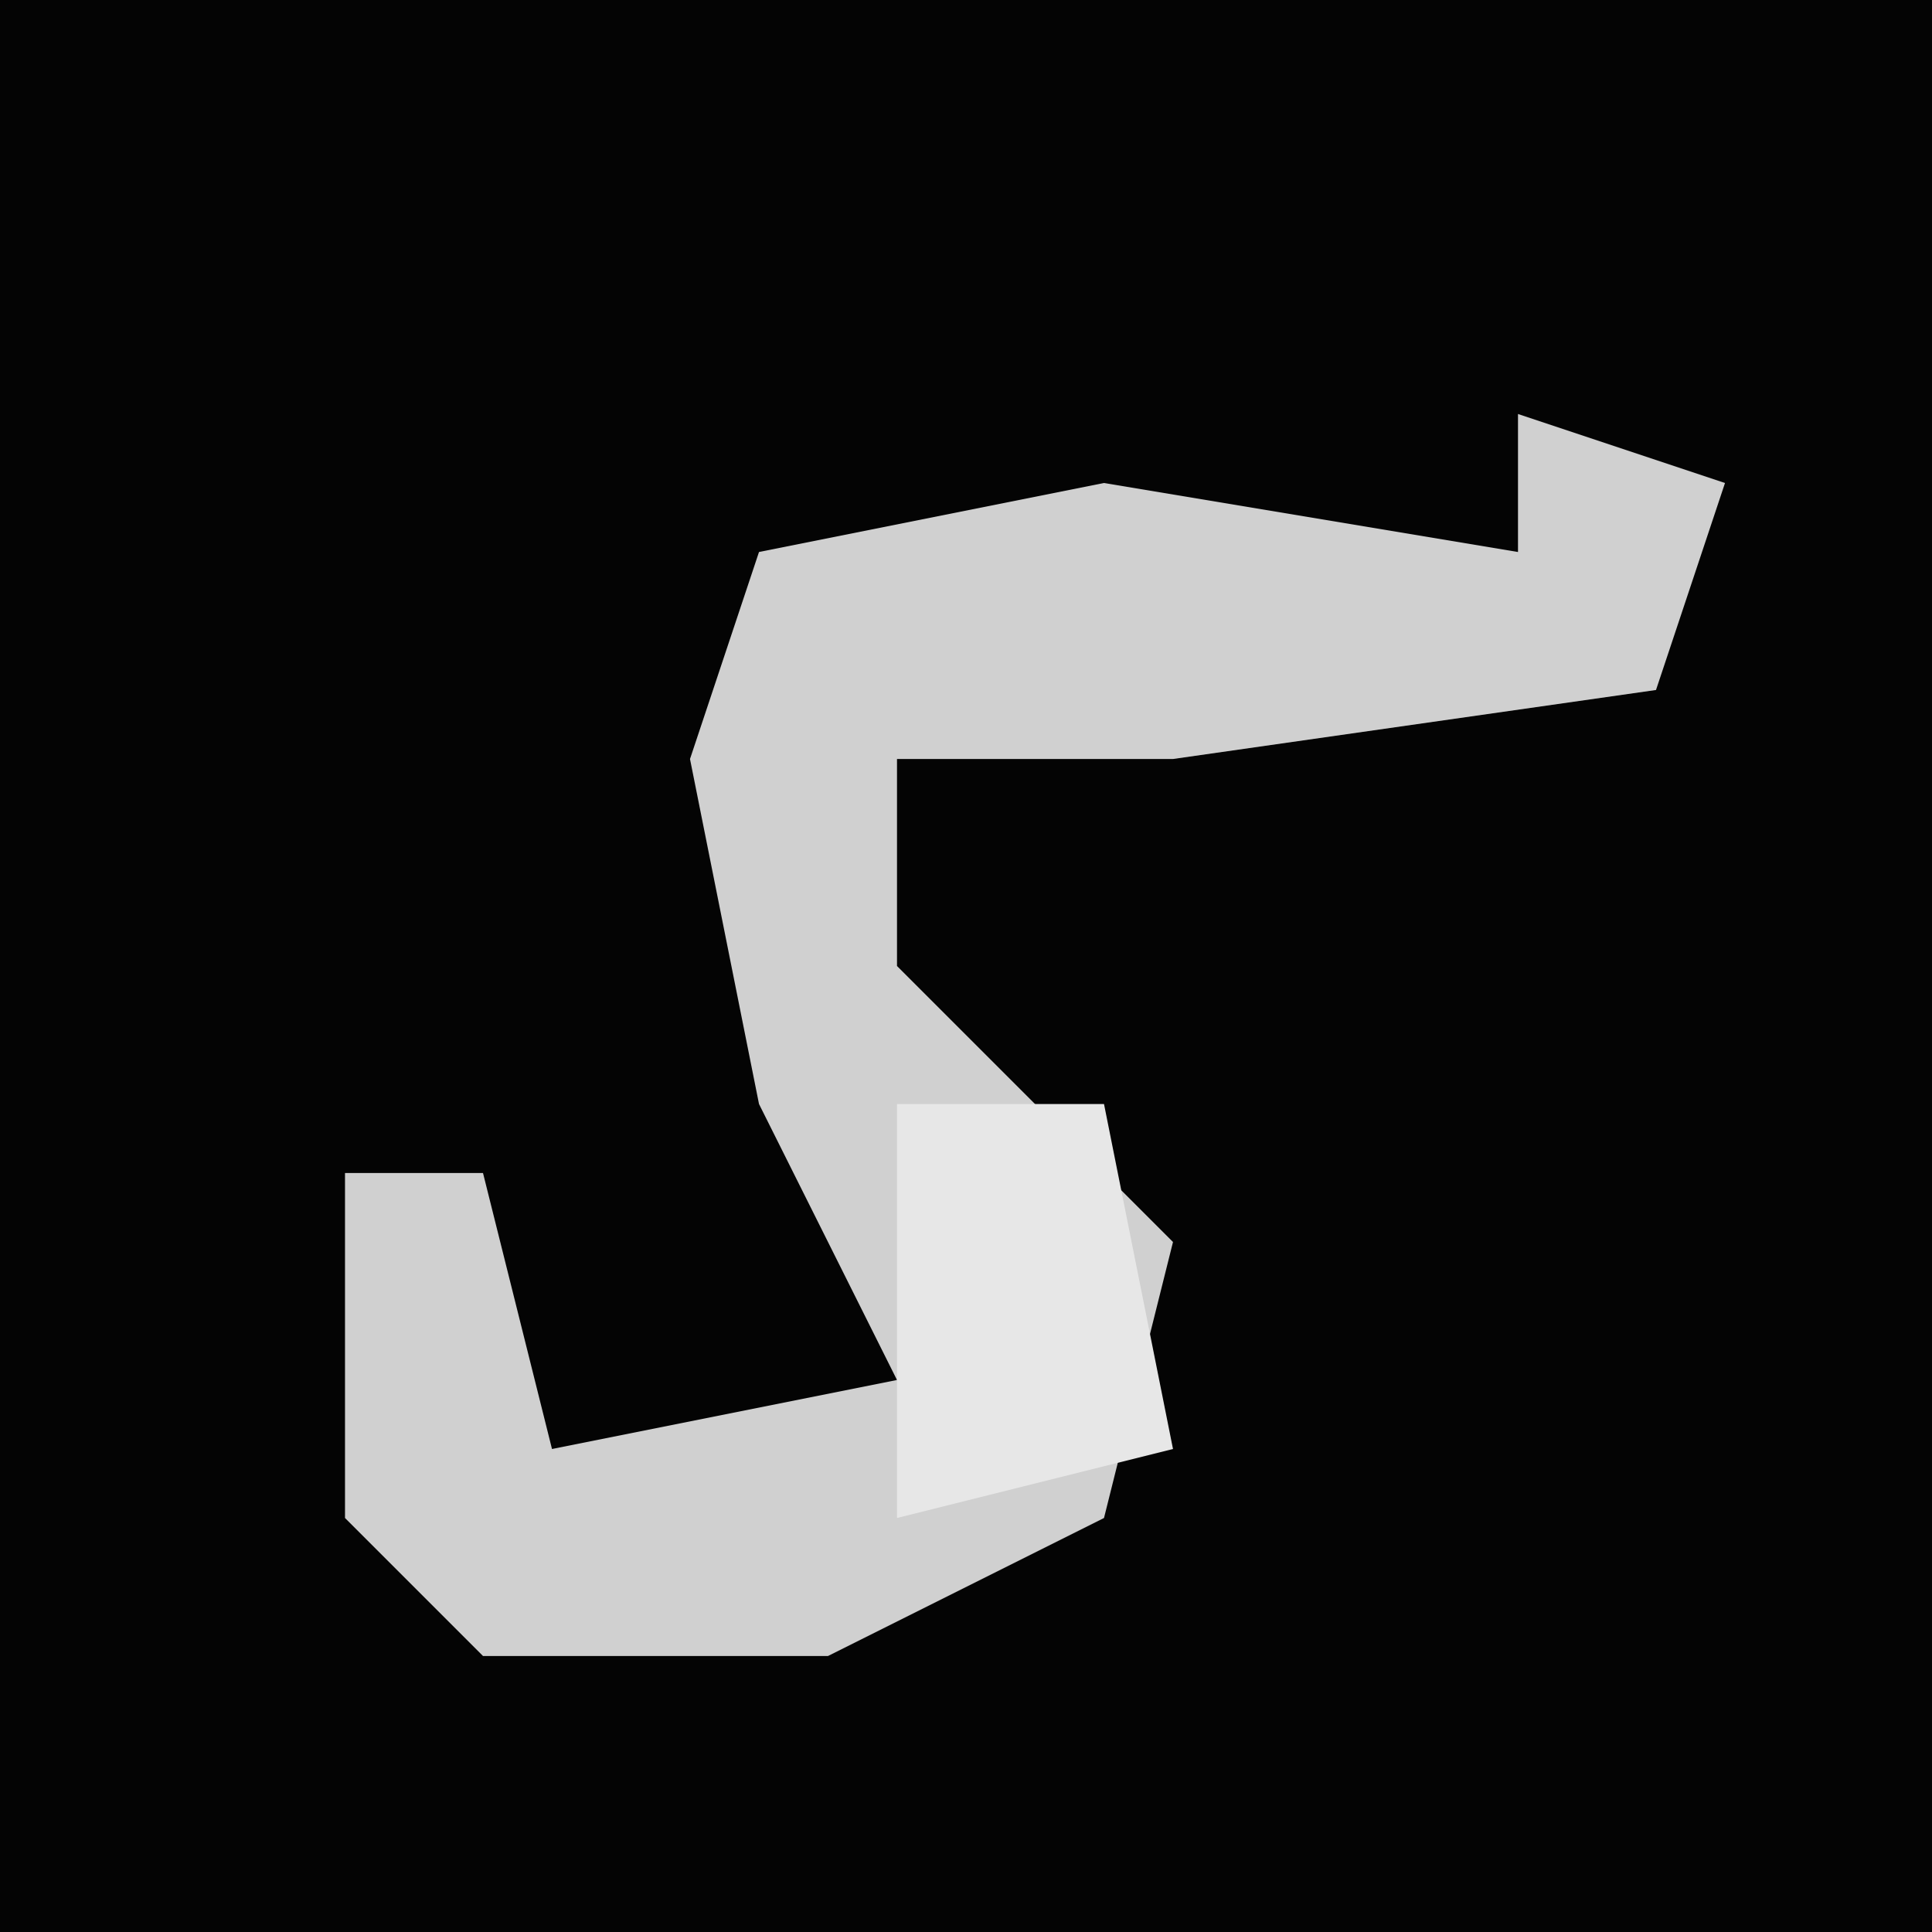 <?xml version="1.0" encoding="UTF-8"?>
<svg version="1.1" xmlns="http://www.w3.org/2000/svg" width="28" height="28">
<path d="M0,0 L28,0 L28,28 L0,28 Z " fill="#040404" transform="translate(0,0)"/>
<path d="M0,0 L3,1 L2,4 L-5,5 L-9,5 L-9,8 L-5,12 L-6,16 L-10,18 L-15,18 L-17,16 L-17,11 L-15,11 L-14,15 L-9,14 L-11,10 L-12,5 L-11,2 L-6,1 L0,2 Z " fill="#D0D0D0" transform="translate(22,6)"/>
<path d="M0,0 L3,0 L4,5 L0,6 Z " fill="#E7E7E7" transform="translate(13,16)"/>
</svg>
